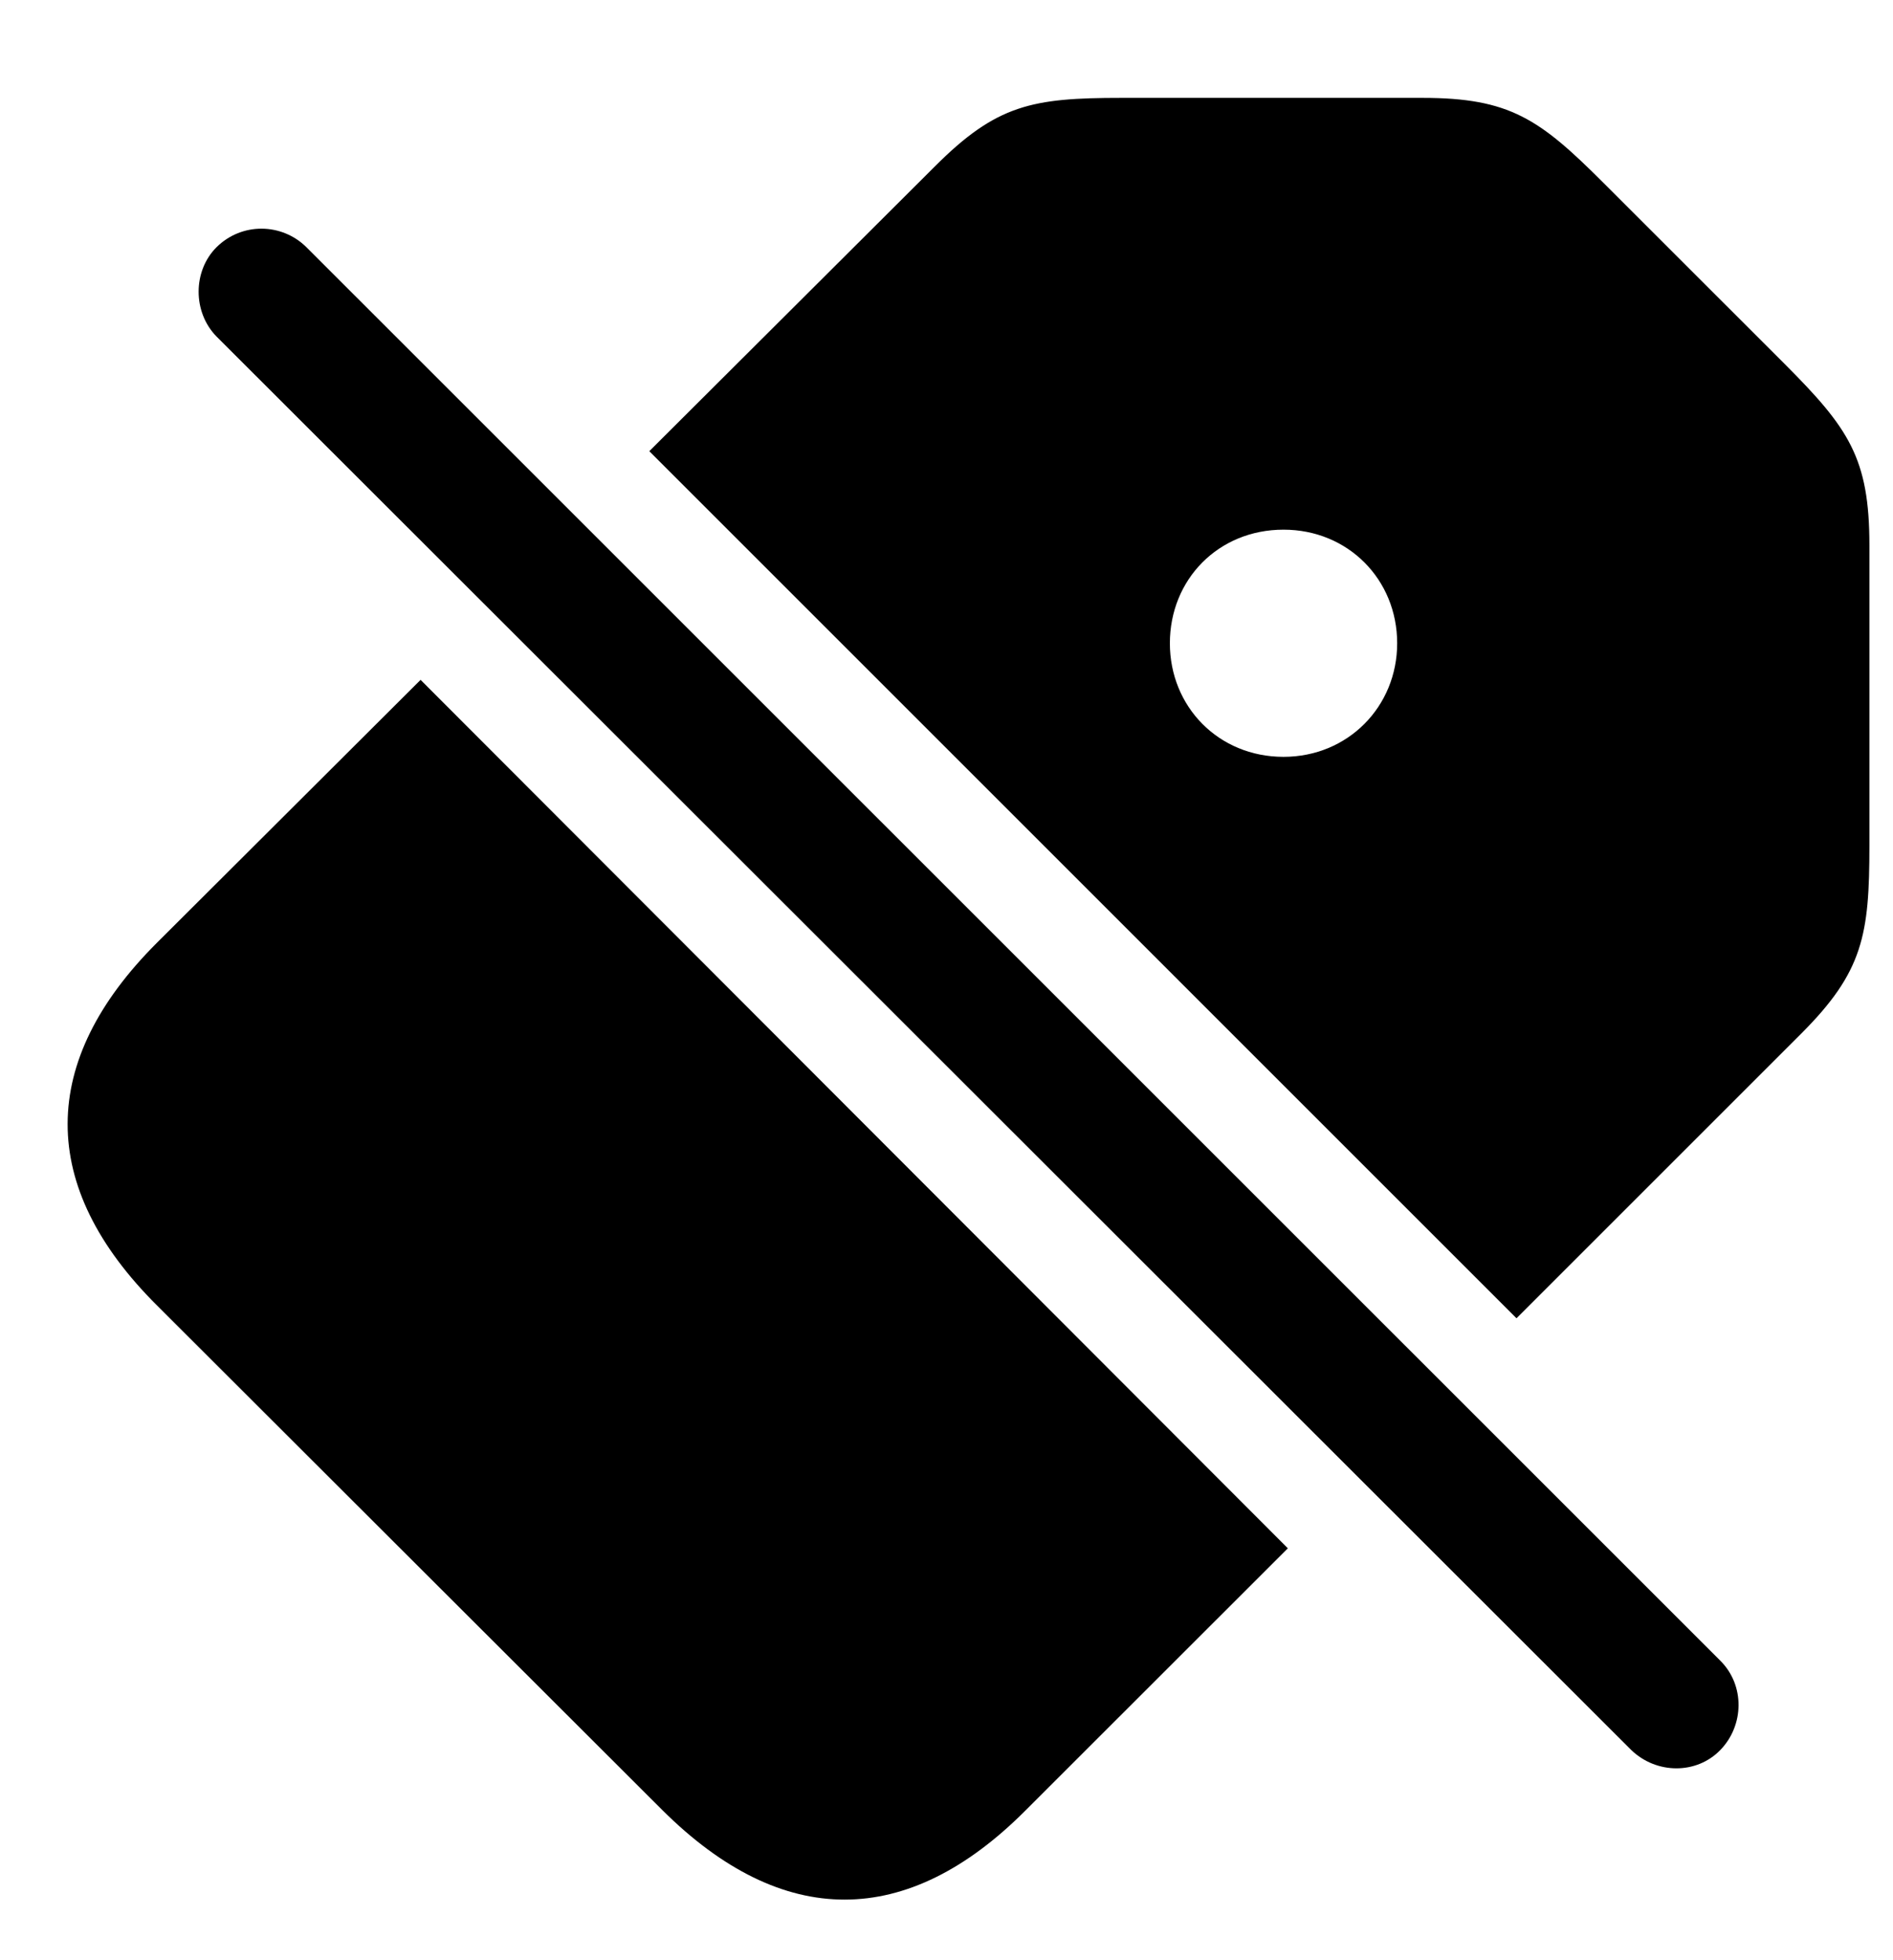 <svg width="28" height="29" viewBox="0 0 28 29" fill="none" xmlns="http://www.w3.org/2000/svg">
<path d="M19.049 22.906L6.221 10.058L2.317 13.952C0.574 15.695 0.545 17.548 2.329 19.32L9.797 26.779C11.579 28.553 13.422 28.534 15.165 26.788L19.049 22.906ZM9.604 6.675L22.431 19.503L26.643 15.291C27.558 14.376 27.651 13.83 27.651 12.513V8.066C27.651 6.777 27.345 6.334 26.397 5.384L23.713 2.701C22.773 1.761 22.329 1.448 21.042 1.448H16.586C15.267 1.448 14.741 1.547 13.826 2.464L9.604 6.675ZM18.985 11.197C18.021 11.197 17.304 10.452 17.304 9.517C17.304 8.573 18.021 7.836 18.985 7.836C19.939 7.836 20.666 8.573 20.666 9.517C20.666 10.452 19.939 11.197 18.985 11.197Z" fill="black"/>
<path d="M24.127 25.889C24.501 26.251 25.096 26.253 25.447 25.889C25.799 25.525 25.811 24.934 25.447 24.57L4.533 3.658C4.169 3.296 3.576 3.287 3.202 3.658C2.85 4.011 2.85 4.618 3.202 4.978L24.127 25.889Z" fill="black"/>
</svg>
